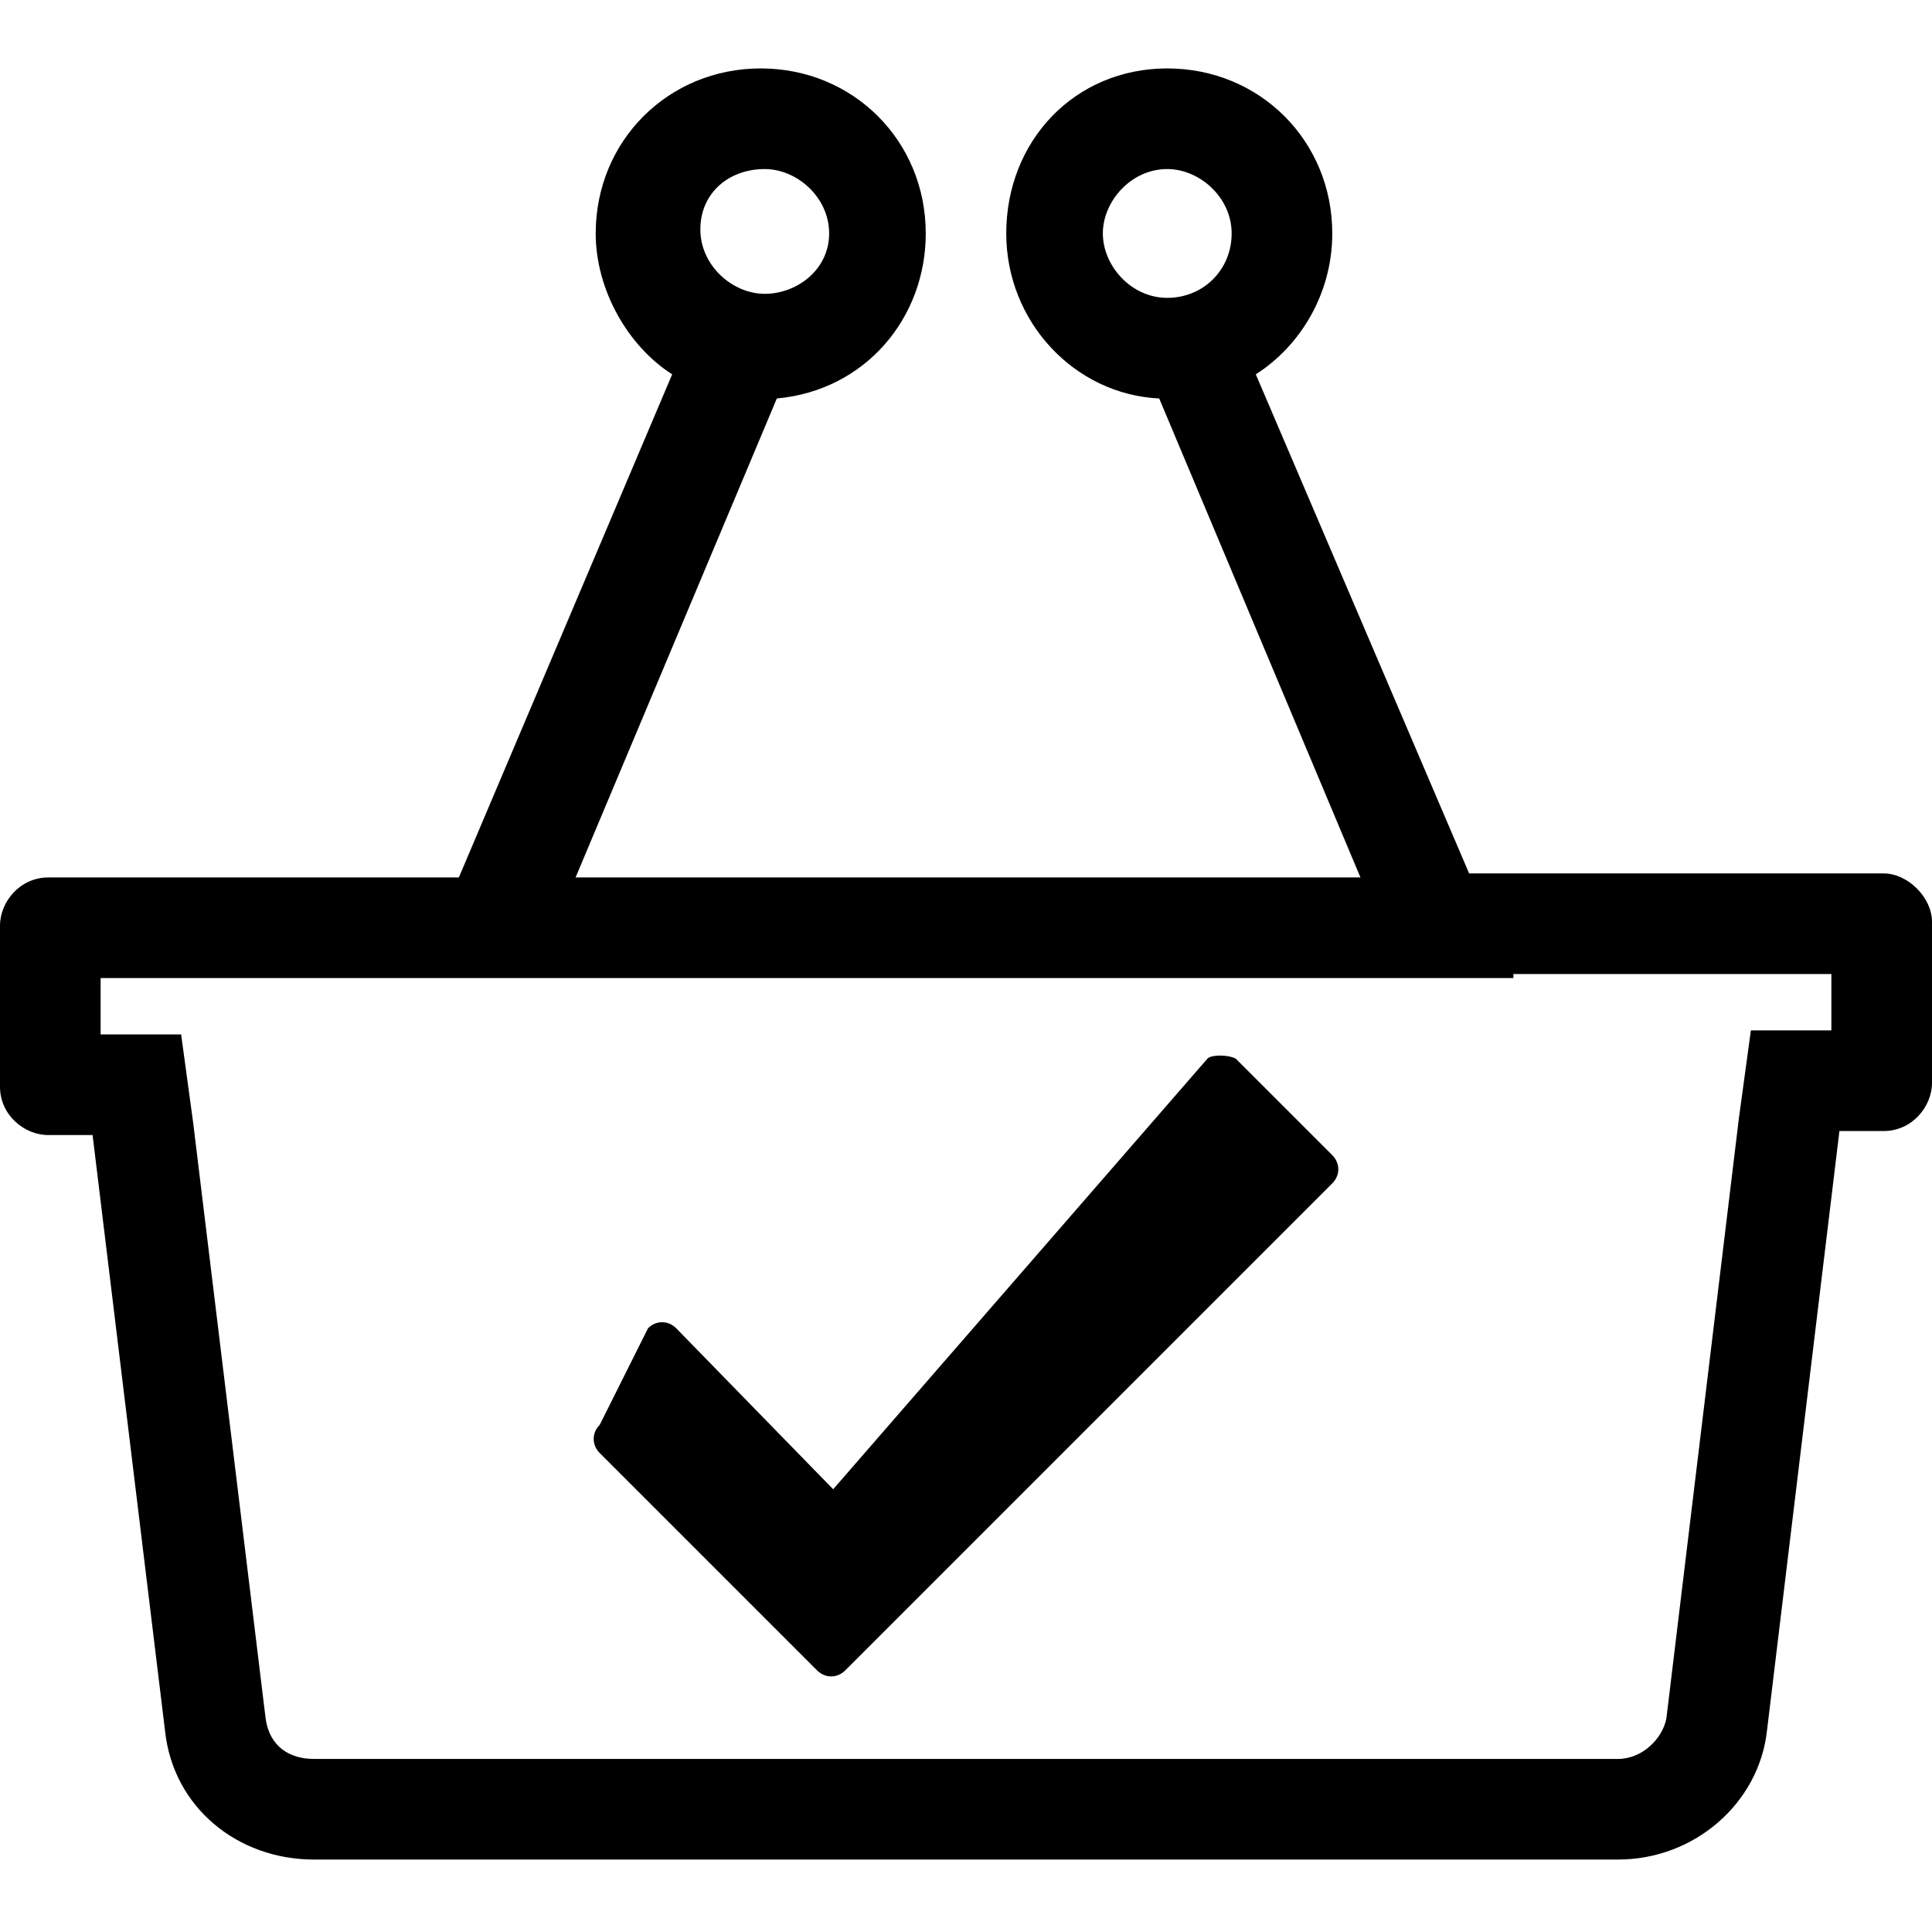 <svg enable-background="new 0 0 48 48" viewBox="0 0 48 48" xmlns="http://www.w3.org/2000/svg"><path d="m45.5 24.2v1.4h-2l-.3 2.2-1.8 14.9c-.1.5-.6 1-1.2 1h-32.4c-.6 0-1.1-.3-1.2-1l-1.8-14.8-.3-2.2h-2v-1.4h8 3.8 19.5 3.8v-.1zm-16.5-22.5c-2.3 0-4 1.8-4 4.1 0 2.2 1.7 4 3.8 4.1l5 11.9h-19.5l5-11.9c2.2-.2 3.7-2 3.7-4.1 0-2.3-1.8-4.1-4.1-4.1s-4.1 1.8-4.1 4.1c0 1.4.8 2.8 1.9 3.5l-5.3 12.5h-10.2c-.7 0-1.2.6-1.2 1.2v4c0 .7.6 1.2 1.2 1.2h1.1l1.8 14.8c.2 1.9 1.8 3.2 3.7 3.2h32.4c1.9 0 3.5-1.4 3.7-3.2l1.8-14.9h1.1c.7 0 1.2-.6 1.2-1.2v-4c0-.6-.6-1.2-1.2-1.2h-10.3l-5.3-12.4c1.1-.7 1.9-2 1.9-3.5 0-2.3-1.8-4.1-4.1-4.1zm0 5.7c-.9 0-1.6-.8-1.6-1.6s.7-1.6 1.6-1.6c.8 0 1.6.7 1.6 1.6s-.7 1.6-1.6 1.6zm-10-.1c-.8 0-1.6-.7-1.6-1.6s.7-1.5 1.6-1.5c.8 0 1.6.7 1.6 1.6s-.8 1.5-1.6 1.5z"/><path d="m30 26.3-9.3 10.7-3.9-4c-.2-.2-.5-.2-.7 0l-1.2 2.4c-.2.2-.2.5 0 .7l5.4 5.4c.2.2.5.2.7 0l12.1-12.1c.2-.2.2-.5 0-.7l-2.4-2.4c-.2-.1-.6-.1-.7 0z"/></svg>